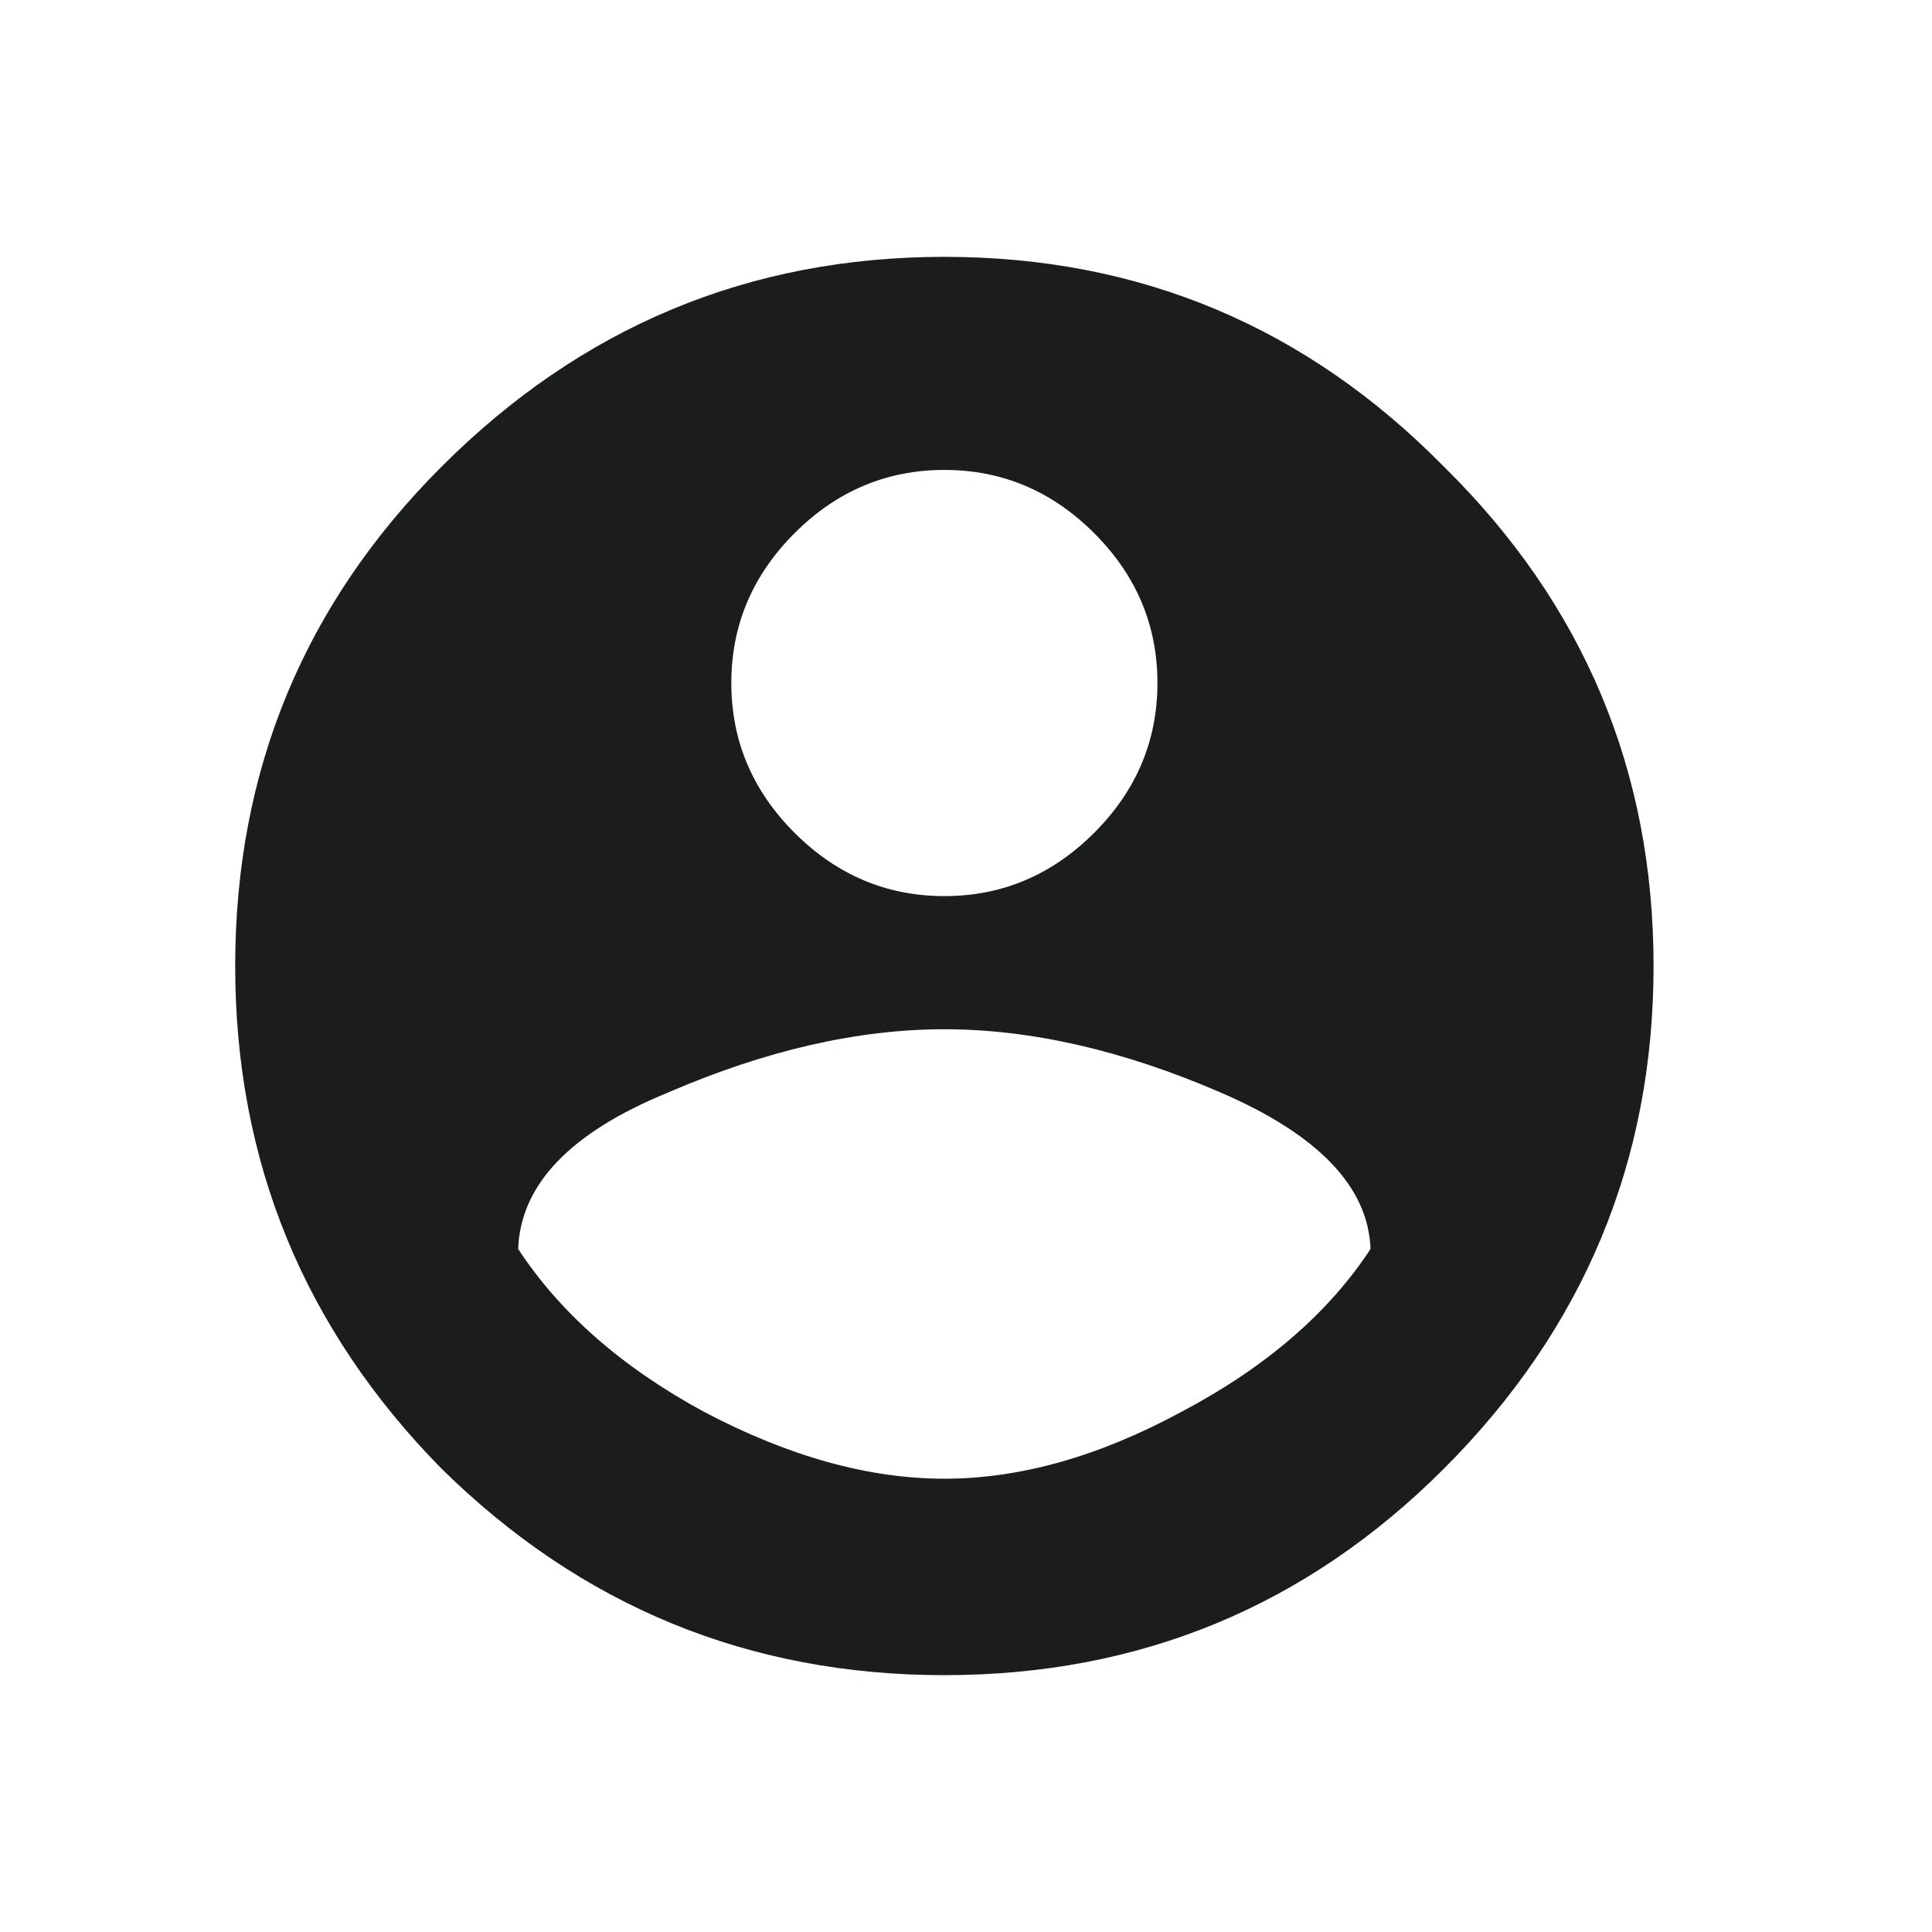 <svg width="34" height="34" viewBox="0 0 34 34" fill="none" xmlns="http://www.w3.org/2000/svg">
<g filter="url(#filter0_d)">
<path d="M12.401 20.852C13.885 21.633 15.291 22.023 16.619 22.023C17.948 22.023 19.334 21.633 20.78 20.852C22.264 20.07 23.377 19.113 24.119 17.98C24.08 16.887 23.201 15.969 21.483 15.227C19.764 14.484 18.143 14.113 16.619 14.113C15.096 14.113 13.475 14.484 11.756 15.227C10.037 15.93 9.159 16.848 9.119 17.98C9.862 19.113 10.955 20.07 12.401 20.852ZM19.256 5.383C18.514 4.641 17.635 4.27 16.619 4.27C15.604 4.27 14.725 4.641 13.983 5.383C13.241 6.125 12.87 7.004 12.87 8.02C12.87 9.035 13.241 9.914 13.983 10.656C14.725 11.398 15.604 11.77 16.619 11.77C17.635 11.77 18.514 11.398 19.256 10.656C19.998 9.914 20.369 9.035 20.369 8.02C20.369 7.004 19.998 6.125 19.256 5.383ZM7.772 4.211C10.233 1.75 13.182 0.52 16.619 0.52C20.057 0.52 22.987 1.75 25.409 4.211C27.869 6.633 29.1 9.562 29.1 13C29.1 16.438 27.869 19.387 25.409 21.848C22.987 24.27 20.057 25.48 16.619 25.48C13.182 25.48 10.233 24.27 7.772 21.848C5.35 19.387 4.139 16.438 4.139 13C4.139 9.562 5.35 6.633 7.772 4.211Z" fill="#1B1D1D"/>
</g>
<defs>
<filter id="filter0_d" x="0.139" y="0.52" width="32.961" height="32.961" filterUnits="userSpaceOnUse" color-interpolation-filters="sRGB">
<feFlood flood-opacity="0" result="BackgroundImageFix"/>
<feColorMatrix in="SourceAlpha" type="matrix" values="0 0 0 0 0 0 0 0 0 0 0 0 0 0 0 0 0 0 127 0"/>
<feOffset dy="4"/>
<feGaussianBlur stdDeviation="2"/>
<feColorMatrix type="matrix" values="0 0 0 0 0 0 0 0 0 0 0 0 0 0 0 0 0 0 0.25 0"/>
<feBlend mode="normal" in2="BackgroundImageFix" result="effect1_dropShadow"/>
<feBlend mode="normal" in="SourceGraphic" in2="effect1_dropShadow" result="shape"/>
</filter>
</defs>
</svg>

